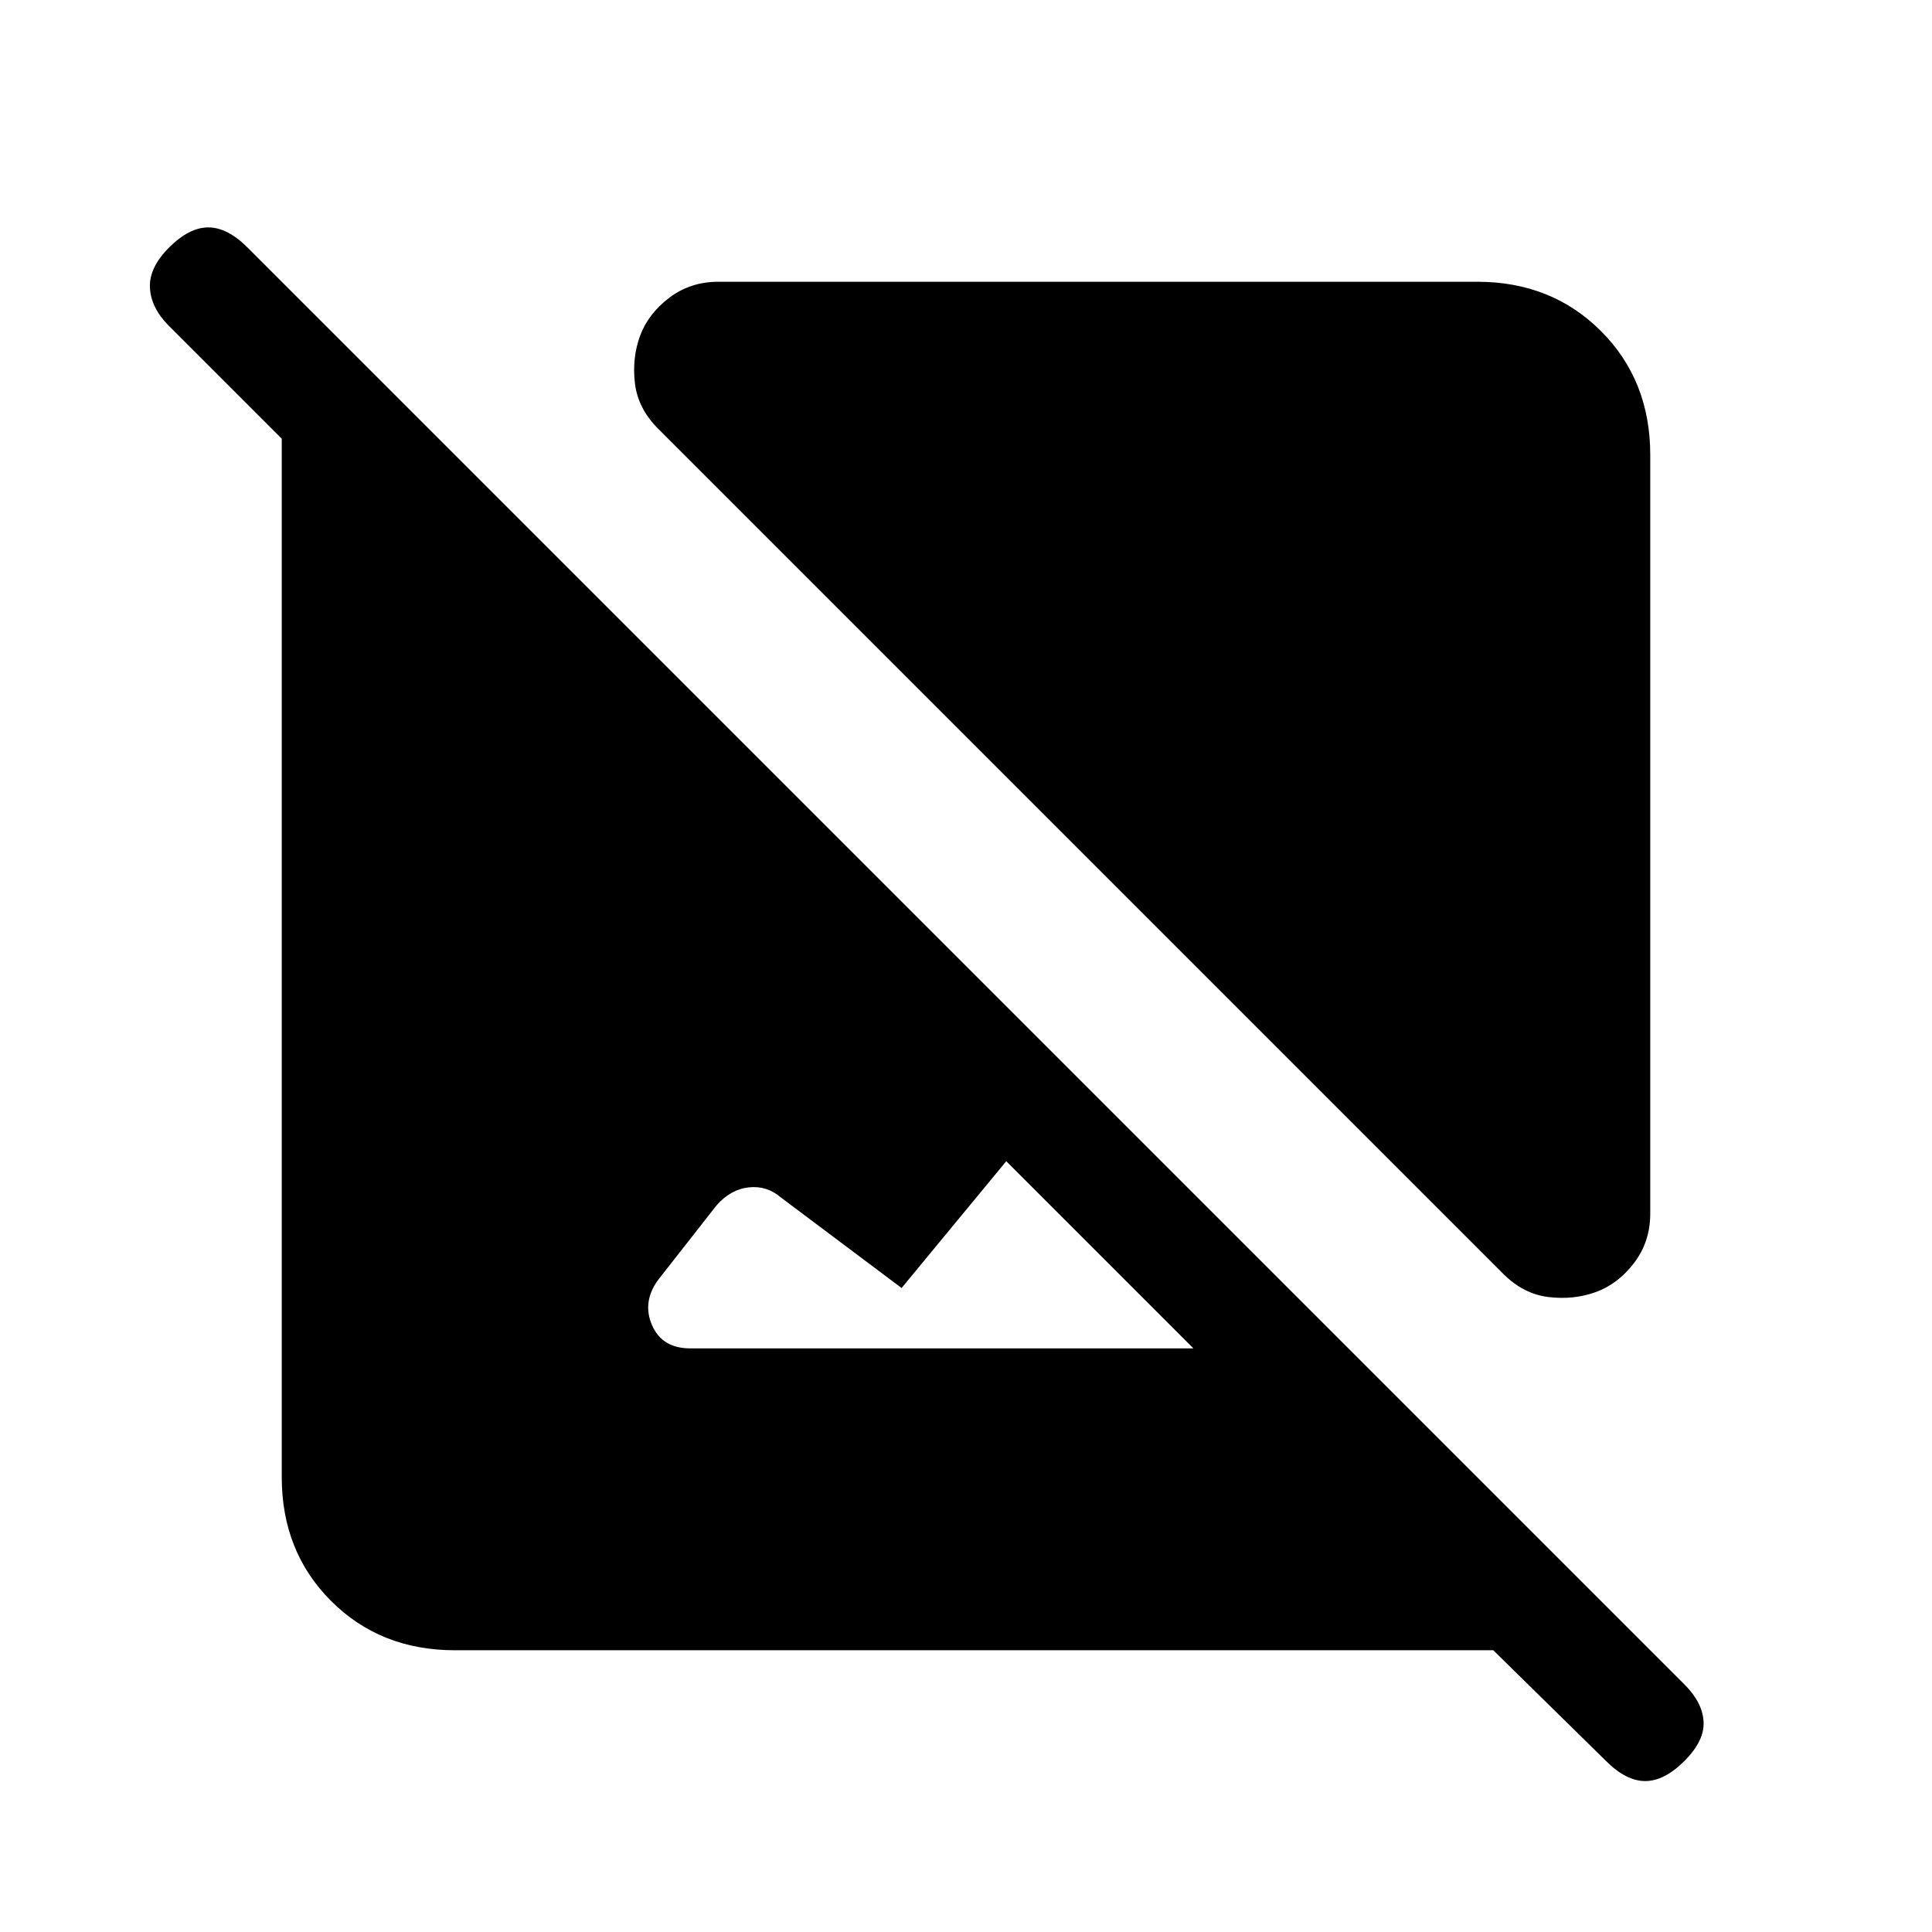 <svg xmlns="http://www.w3.org/2000/svg" height="24" viewBox="0 -960 960 960" width="24"><path d="M820-734v377q0 14-8 24.5T793-318q-11 4-23.5 2.5T747-327L327-747q-10-10-11.5-22.5T318-793q4-11 14.5-19t24.5-8h377q37 0 61.5 24.5T820-734ZM226-140q-37 0-61.5-24.5T140-226v-516l-56-56q-9-9-9.5-19t9.5-20q10-10 19.5-10t19.5 10l714 714q9 9 9.5 18.5T837-85q-10 10-19.5 10T798-85l-56-55H226Zm367-150-93-93-52 63-60-45q-7-6-16-5t-16 9l-29 37q-8 11-3 22.5t19 11.5h250Z"/></svg>